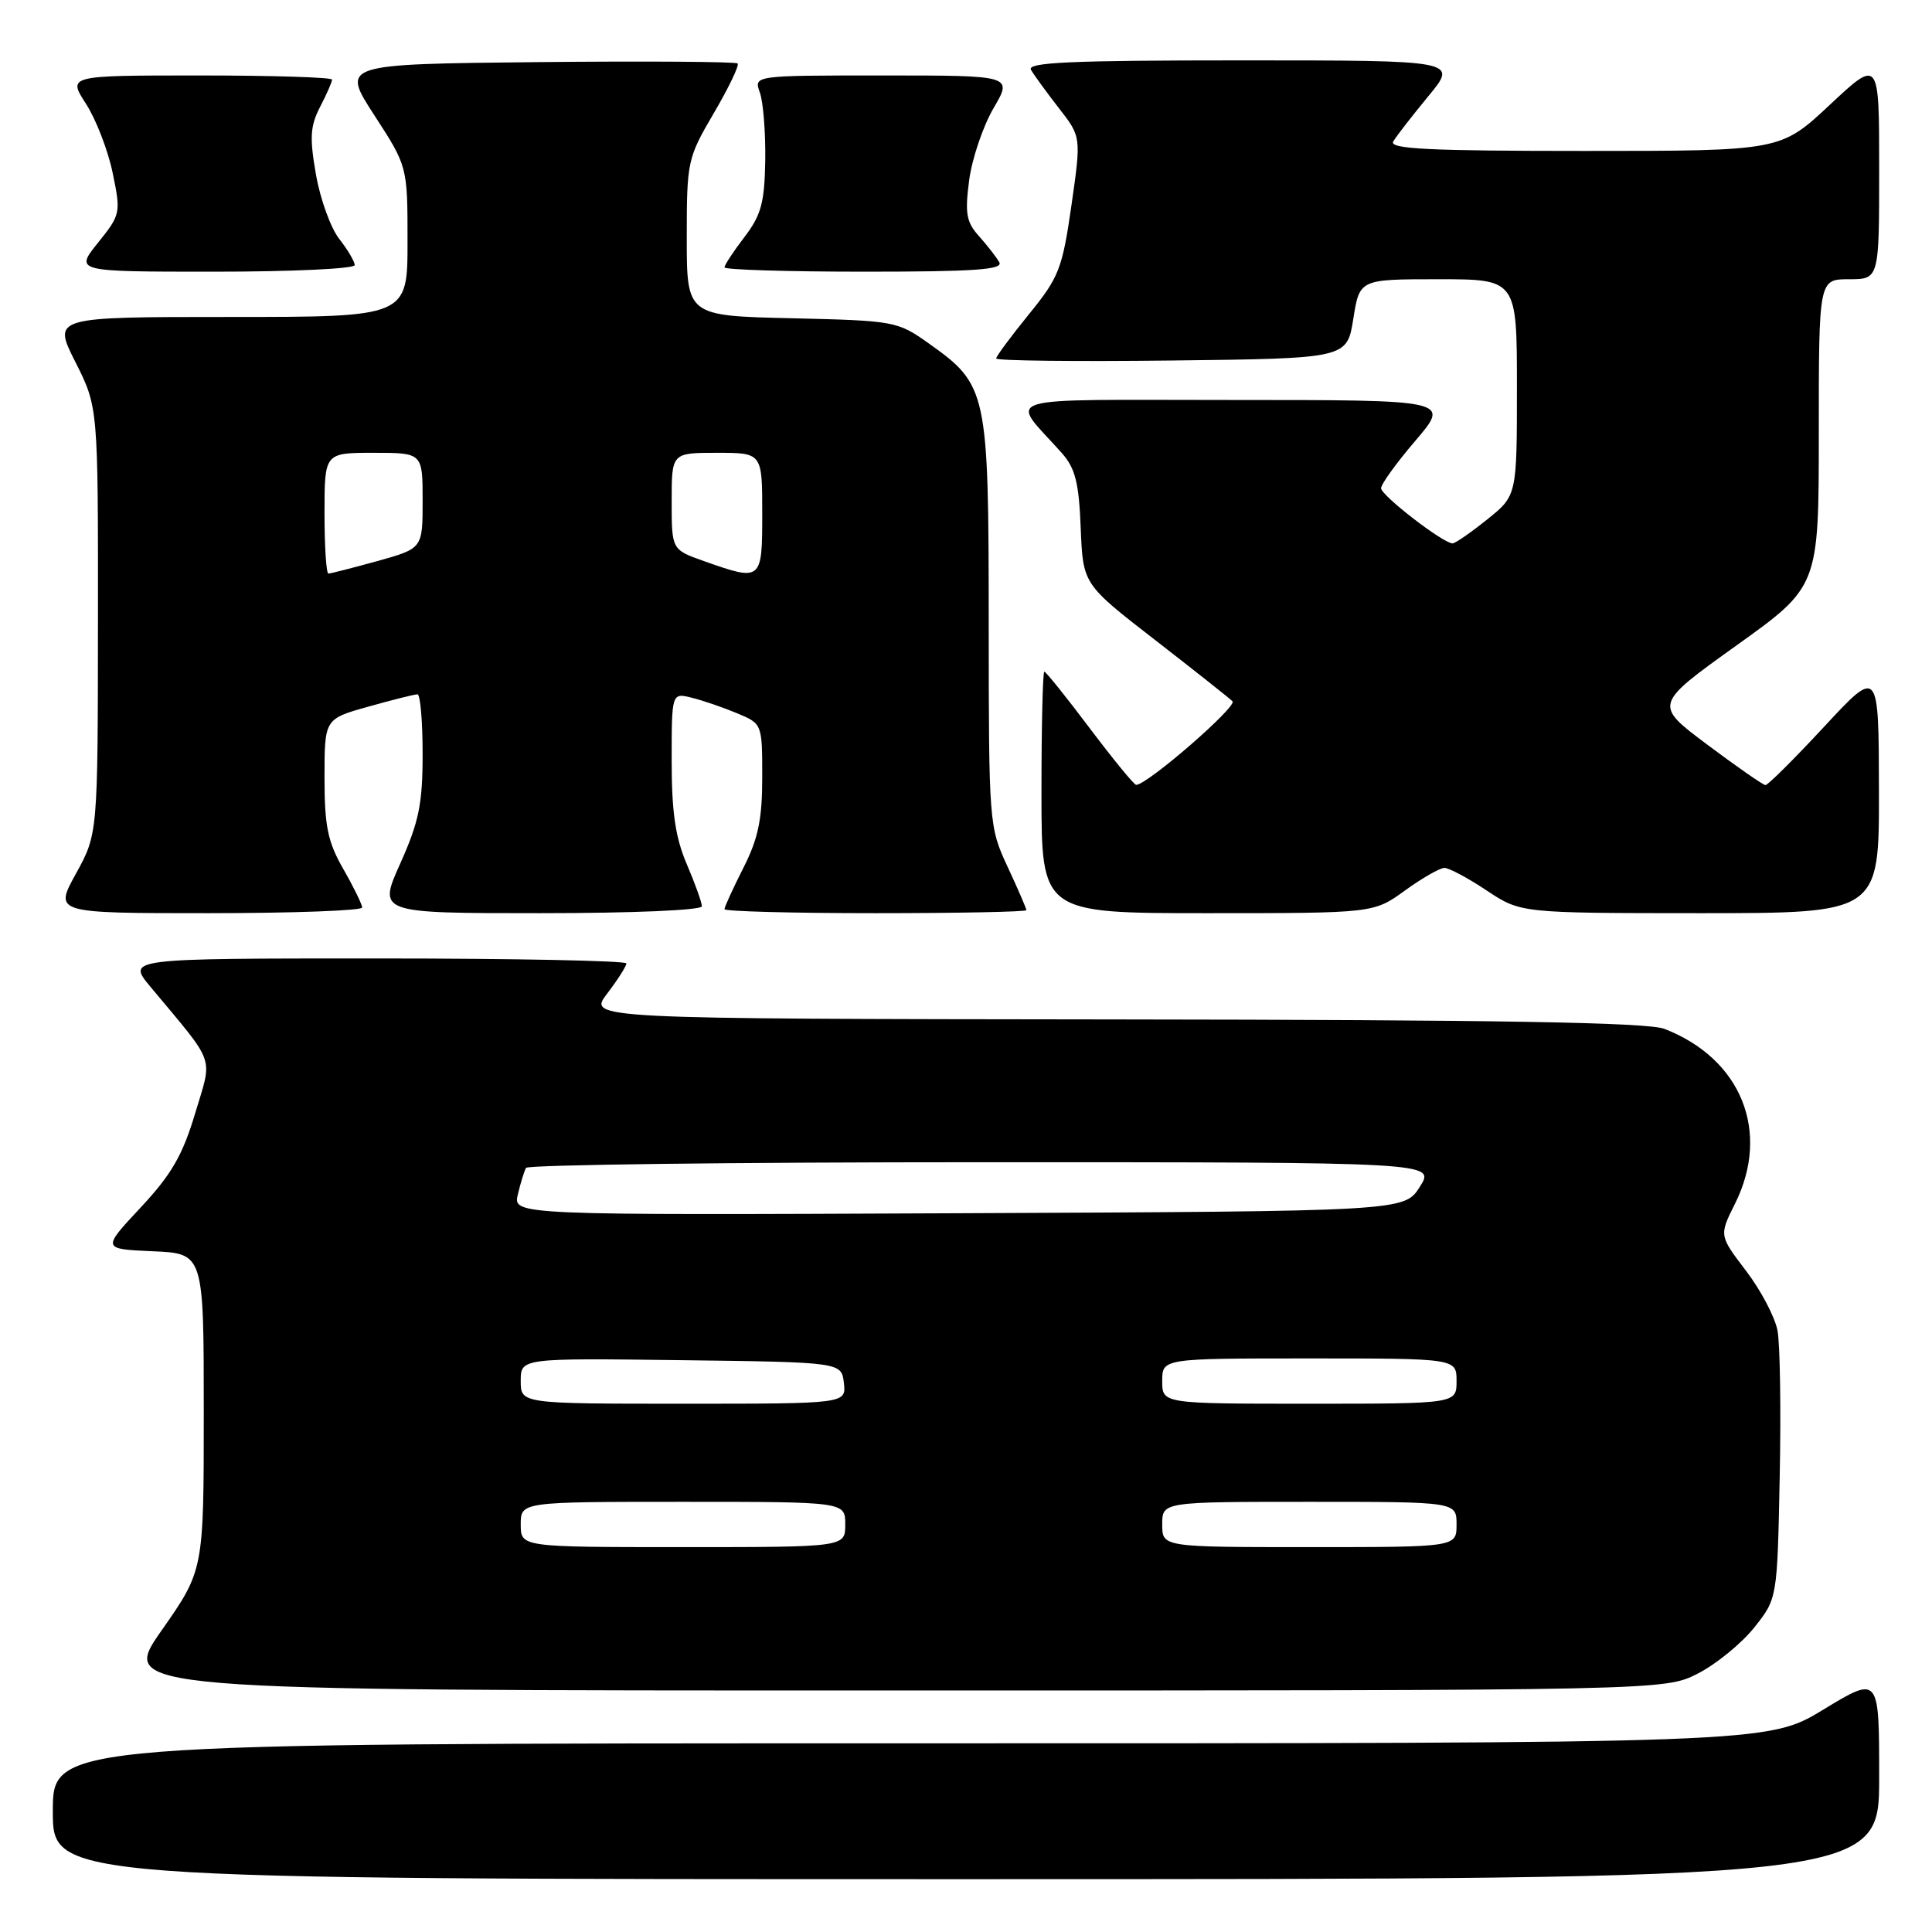 <?xml version="1.0" encoding="UTF-8" standalone="no"?>
<!DOCTYPE svg PUBLIC "-//W3C//DTD SVG 1.1//EN" "http://www.w3.org/Graphics/SVG/1.1/DTD/svg11.dtd" >
<svg xmlns="http://www.w3.org/2000/svg" xmlns:xlink="http://www.w3.org/1999/xlink" version="1.1" viewBox="0 0 256 256">
 <g >
 <path fill="currentColor"
d=" M 249.00 235.52 C 249.00 222.04 249.00 222.04 241.62 226.52 C 234.25 231.00 234.25 231.00 120.62 231.00 C 7.00 231.00 7.00 231.00 7.00 240.00 C 7.00 249.00 7.00 249.00 128.00 249.00 C 249.00 249.00 249.00 249.00 249.00 235.52 Z  M 224.98 221.75 C 227.40 220.51 230.76 217.77 232.44 215.66 C 235.50 211.82 235.50 211.82 235.82 195.70 C 236.00 186.83 235.87 178.11 235.53 176.31 C 235.19 174.52 233.31 170.94 231.35 168.38 C 227.79 163.71 227.79 163.71 229.90 159.49 C 234.65 149.97 230.73 140.27 220.54 136.33 C 218.32 135.47 198.57 135.13 147.70 135.08 C 77.90 135.00 77.90 135.00 80.45 131.66 C 81.85 129.82 83.00 128.02 83.00 127.66 C 83.00 127.30 68.11 127.00 49.90 127.00 C 16.81 127.00 16.81 127.00 19.93 130.75 C 28.72 141.30 28.18 139.76 25.85 147.55 C 24.20 153.07 22.72 155.63 18.64 160.00 C 13.50 165.50 13.50 165.50 20.25 165.80 C 27.00 166.09 27.00 166.09 27.00 187.08 C 27.00 208.06 27.00 208.06 21.42 216.03 C 15.83 224.00 15.83 224.00 118.20 224.00 C 220.58 224.00 220.58 224.00 224.98 221.75 Z  M 47.99 120.25 C 47.98 119.84 46.86 117.54 45.49 115.15 C 43.42 111.54 43.00 109.47 43.00 103.03 C 43.00 95.26 43.00 95.26 48.82 93.63 C 52.01 92.73 54.94 92.00 55.32 92.00 C 55.69 92.00 56.00 95.56 56.00 99.91 C 56.00 106.51 55.51 108.90 53.04 114.41 C 50.08 121.00 50.08 121.00 71.54 121.00 C 83.89 121.00 93.00 120.61 93.00 120.08 C 93.00 119.58 92.10 117.07 91.00 114.50 C 89.49 110.98 89.00 107.61 89.00 100.81 C 89.00 91.78 89.00 91.78 91.69 92.46 C 93.18 92.83 95.88 93.76 97.69 94.52 C 100.99 95.90 101.00 95.91 101.00 102.98 C 101.00 108.56 100.47 111.12 98.50 115.00 C 97.13 117.71 96.00 120.17 96.00 120.47 C 96.00 120.76 105.00 121.00 116.00 121.00 C 127.00 121.00 136.00 120.82 136.00 120.60 C 136.00 120.38 134.88 117.79 133.51 114.85 C 131.05 109.57 131.02 109.16 131.01 82.48 C 131.00 51.80 130.83 51.01 123.06 45.50 C 118.93 42.56 118.54 42.49 104.92 42.17 C 91.00 41.85 91.00 41.85 91.00 31.48 C 91.00 21.38 91.09 20.95 94.59 14.98 C 96.57 11.61 97.98 8.65 97.74 8.41 C 97.50 8.17 85.58 8.09 71.25 8.23 C 45.21 8.50 45.21 8.50 49.60 15.27 C 54.00 22.05 54.00 22.05 54.00 32.02 C 54.00 42.00 54.00 42.00 30.49 42.00 C 6.97 42.00 6.97 42.00 9.99 47.97 C 13.00 53.94 13.00 53.94 12.98 82.22 C 12.96 110.50 12.96 110.50 10.07 115.75 C 7.17 121.00 7.17 121.00 27.59 121.00 C 38.81 121.00 47.99 120.66 47.99 120.25 Z  M 186.16 118.00 C 188.44 116.35 190.80 115.00 191.40 115.00 C 192.01 115.01 194.53 116.35 197.00 118.00 C 201.50 120.99 201.50 120.99 225.25 121.00 C 249.00 121.00 249.00 121.00 248.97 104.75 C 248.94 88.50 248.94 88.50 241.72 96.28 C 237.75 100.56 234.24 104.05 233.93 104.03 C 233.61 104.01 230.15 101.61 226.24 98.68 C 219.14 93.37 219.14 93.37 230.07 85.54 C 241.00 77.72 241.00 77.72 241.00 57.36 C 241.00 37.00 241.00 37.00 245.00 37.00 C 249.00 37.00 249.00 37.00 249.00 22.39 C 249.00 7.77 249.00 7.77 242.46 13.89 C 235.93 20.00 235.93 20.00 209.90 20.00 C 189.36 20.00 184.04 19.74 184.61 18.75 C 185.01 18.06 187.11 15.36 189.26 12.75 C 193.19 8.00 193.19 8.00 164.53 8.00 C 141.89 8.00 136.03 8.26 136.61 9.25 C 137.01 9.94 138.67 12.22 140.30 14.32 C 143.27 18.13 143.27 18.13 141.97 27.23 C 140.76 35.63 140.32 36.75 136.33 41.65 C 133.95 44.58 132.00 47.21 132.00 47.50 C 132.00 47.80 142.46 47.92 155.24 47.77 C 178.48 47.50 178.48 47.50 179.32 42.25 C 180.15 37.00 180.15 37.00 190.58 37.00 C 201.00 37.00 201.00 37.00 201.00 51.33 C 201.00 65.67 201.00 65.67 197.06 68.83 C 194.89 70.57 192.83 72.00 192.47 72.00 C 191.23 72.00 183.00 65.65 183.00 64.69 C 183.00 64.15 185.06 61.30 187.58 58.36 C 192.15 53.00 192.15 53.00 163.42 53.00 C 131.28 53.00 133.75 52.24 140.67 60.00 C 142.48 62.03 142.96 63.93 143.20 69.96 C 143.50 77.40 143.50 77.40 153.00 84.76 C 158.22 88.81 162.86 92.48 163.31 92.92 C 164.00 93.60 152.01 104.00 150.55 104.00 C 150.27 104.00 147.51 100.62 144.40 96.50 C 141.30 92.38 138.59 89.00 138.38 89.00 C 138.17 89.00 138.00 96.20 138.00 105.00 C 138.00 121.00 138.00 121.00 160.01 121.00 C 182.02 121.00 182.02 121.00 186.16 118.00 Z  M 47.00 35.13 C 47.00 34.66 46.08 33.10 44.96 31.67 C 43.83 30.24 42.44 26.41 41.87 23.15 C 41.01 18.25 41.10 16.71 42.41 14.17 C 43.29 12.48 44.00 10.85 44.00 10.55 C 44.00 10.25 36.12 10.00 26.49 10.00 C 8.97 10.00 8.97 10.00 11.39 13.75 C 12.72 15.81 14.32 19.94 14.93 22.92 C 16.03 28.22 15.98 28.44 12.98 32.17 C 9.91 36.00 9.91 36.00 28.45 36.00 C 38.65 36.00 47.00 35.61 47.00 35.13 Z  M 132.41 34.75 C 132.02 34.06 130.81 32.51 129.72 31.29 C 128.04 29.43 127.84 28.27 128.42 23.87 C 128.80 21.01 130.26 16.71 131.65 14.33 C 134.19 10.00 134.19 10.00 117.03 10.00 C 99.87 10.00 99.87 10.00 100.68 12.25 C 101.13 13.49 101.45 17.52 101.40 21.21 C 101.31 26.84 100.87 28.49 98.65 31.40 C 97.19 33.30 96.00 35.12 96.00 35.43 C 96.00 35.74 104.35 36.00 114.56 36.00 C 129.12 36.00 132.97 35.73 132.41 34.75 Z  M 69.00 202.00 C 69.00 199.00 69.00 199.00 90.50 199.00 C 112.00 199.00 112.00 199.00 112.00 202.00 C 112.00 205.00 112.00 205.00 90.50 205.00 C 69.00 205.00 69.00 205.00 69.00 202.00 Z  M 154.00 202.00 C 154.00 199.00 154.00 199.00 173.50 199.00 C 193.00 199.00 193.00 199.00 193.00 202.00 C 193.00 205.00 193.00 205.00 173.50 205.00 C 154.00 205.00 154.00 205.00 154.00 202.00 Z  M 69.00 182.98 C 69.00 179.96 69.00 179.96 90.25 180.23 C 111.50 180.50 111.50 180.50 111.82 183.25 C 112.13 186.00 112.13 186.00 90.57 186.00 C 69.00 186.00 69.00 186.00 69.00 182.98 Z  M 154.00 183.00 C 154.00 180.00 154.00 180.00 173.50 180.00 C 193.00 180.00 193.00 180.00 193.00 183.00 C 193.00 186.00 193.00 186.00 173.50 186.00 C 154.00 186.00 154.00 186.00 154.00 183.00 Z  M 68.62 158.26 C 68.98 156.74 69.47 155.16 69.70 154.75 C 69.93 154.34 97.14 154.00 130.16 154.00 C 190.20 154.00 190.20 154.00 188.14 157.25 C 186.08 160.50 186.08 160.50 127.02 160.76 C 67.96 161.02 67.96 161.02 68.62 158.26 Z  M 43.00 68.00 C 43.00 60.00 43.00 60.00 49.50 60.00 C 56.00 60.00 56.00 60.00 56.00 66.34 C 56.00 72.67 56.00 72.67 50.02 74.34 C 46.72 75.25 43.80 76.00 43.52 76.00 C 43.23 76.00 43.00 72.40 43.00 68.00 Z  M 93.25 74.34 C 89.00 72.83 89.00 72.83 89.00 66.42 C 89.00 60.00 89.00 60.00 95.00 60.00 C 101.00 60.00 101.00 60.00 101.00 68.00 C 101.00 77.02 100.95 77.06 93.25 74.34 Z "/>
</g>
</svg>